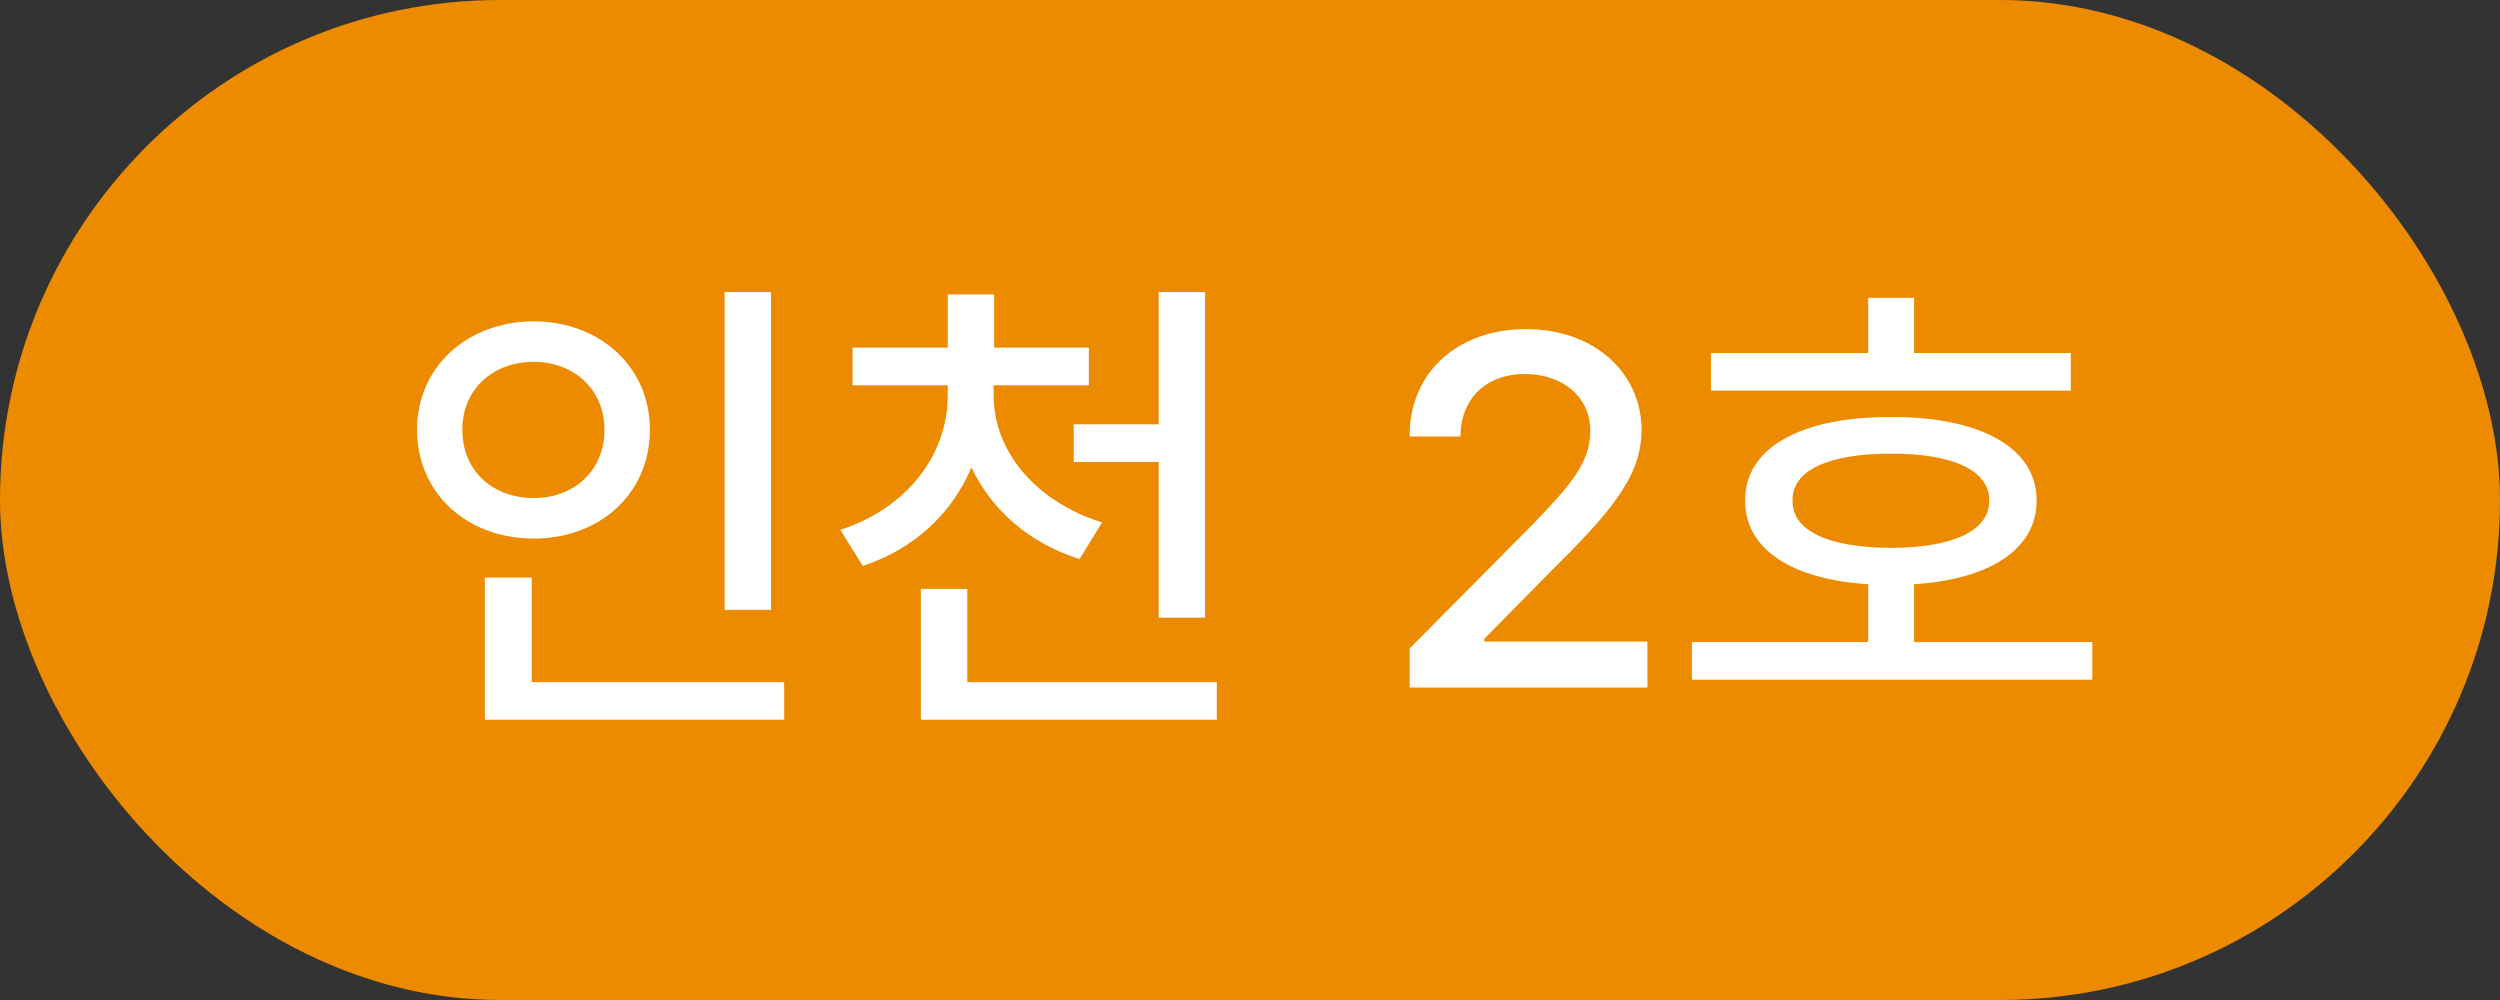 <svg width="40" height="16" viewBox="0 0 40 16" fill="none" xmlns="http://www.w3.org/2000/svg">
<rect x="0" y="0" width="40" height="16" fill="#333333" stroke="none"/>
<rect width="40" height="16" rx="8" fill="#ED8B00"/>
<path d="M12.336 4.672V9.758H11.594V4.672H12.336ZM6.672 6.875C6.676 5.863 7.48 5.145 8.539 5.141C9.594 5.145 10.398 5.863 10.398 6.875C10.398 7.902 9.594 8.617 8.539 8.617C7.48 8.617 6.676 7.902 6.672 6.875ZM7.398 6.875C7.395 7.535 7.887 7.969 8.539 7.969C9.18 7.969 9.672 7.535 9.672 6.875C9.672 6.23 9.18 5.789 8.539 5.789C7.887 5.789 7.395 6.23 7.398 6.875ZM7.758 11.516V9.242H8.508V10.914H12.547V11.516H7.758ZM15.898 6.328C15.898 7.211 16.559 8.023 17.633 8.359L17.273 8.945C16.469 8.691 15.863 8.16 15.543 7.477C15.238 8.207 14.633 8.781 13.805 9.055L13.445 8.477C14.516 8.133 15.164 7.27 15.164 6.328V6.164H13.641V5.562H15.164V4.711H15.906V5.562H17.422V6.164H15.898V6.328ZM14.734 11.516V9.422H15.477V10.914H19.469V11.516H14.734ZM17.18 7.391V6.789H18.539V4.672H19.281V9.883H18.539V7.391H17.18ZM22.555 11V10.375L24.516 8.398C25.137 7.754 25.445 7.395 25.445 6.898C25.445 6.34 24.992 5.984 24.398 5.984C23.77 5.984 23.371 6.383 23.367 6.984H22.555C22.547 5.949 23.336 5.266 24.414 5.266C25.504 5.266 26.258 5.957 26.266 6.875C26.258 7.508 25.961 8.012 24.898 9.055L23.75 10.219V10.266H26.359V11H22.555ZM33.133 5.648V6.25H27.375V5.648H29.891V4.766H30.625V5.648H33.133ZM27.07 10.875V10.273H29.891V9.348C28.664 9.27 27.918 8.785 27.922 8.008C27.918 7.164 28.812 6.668 30.258 6.672C31.684 6.668 32.59 7.164 32.586 8.008C32.59 8.785 31.836 9.27 30.625 9.348V10.273H33.477V10.875H27.07ZM28.68 8.008C28.672 8.496 29.258 8.762 30.258 8.766C31.242 8.762 31.832 8.496 31.828 8.008C31.832 7.523 31.242 7.258 30.258 7.258C29.258 7.258 28.672 7.523 28.68 8.008Z" fill="white"/>
</svg>
